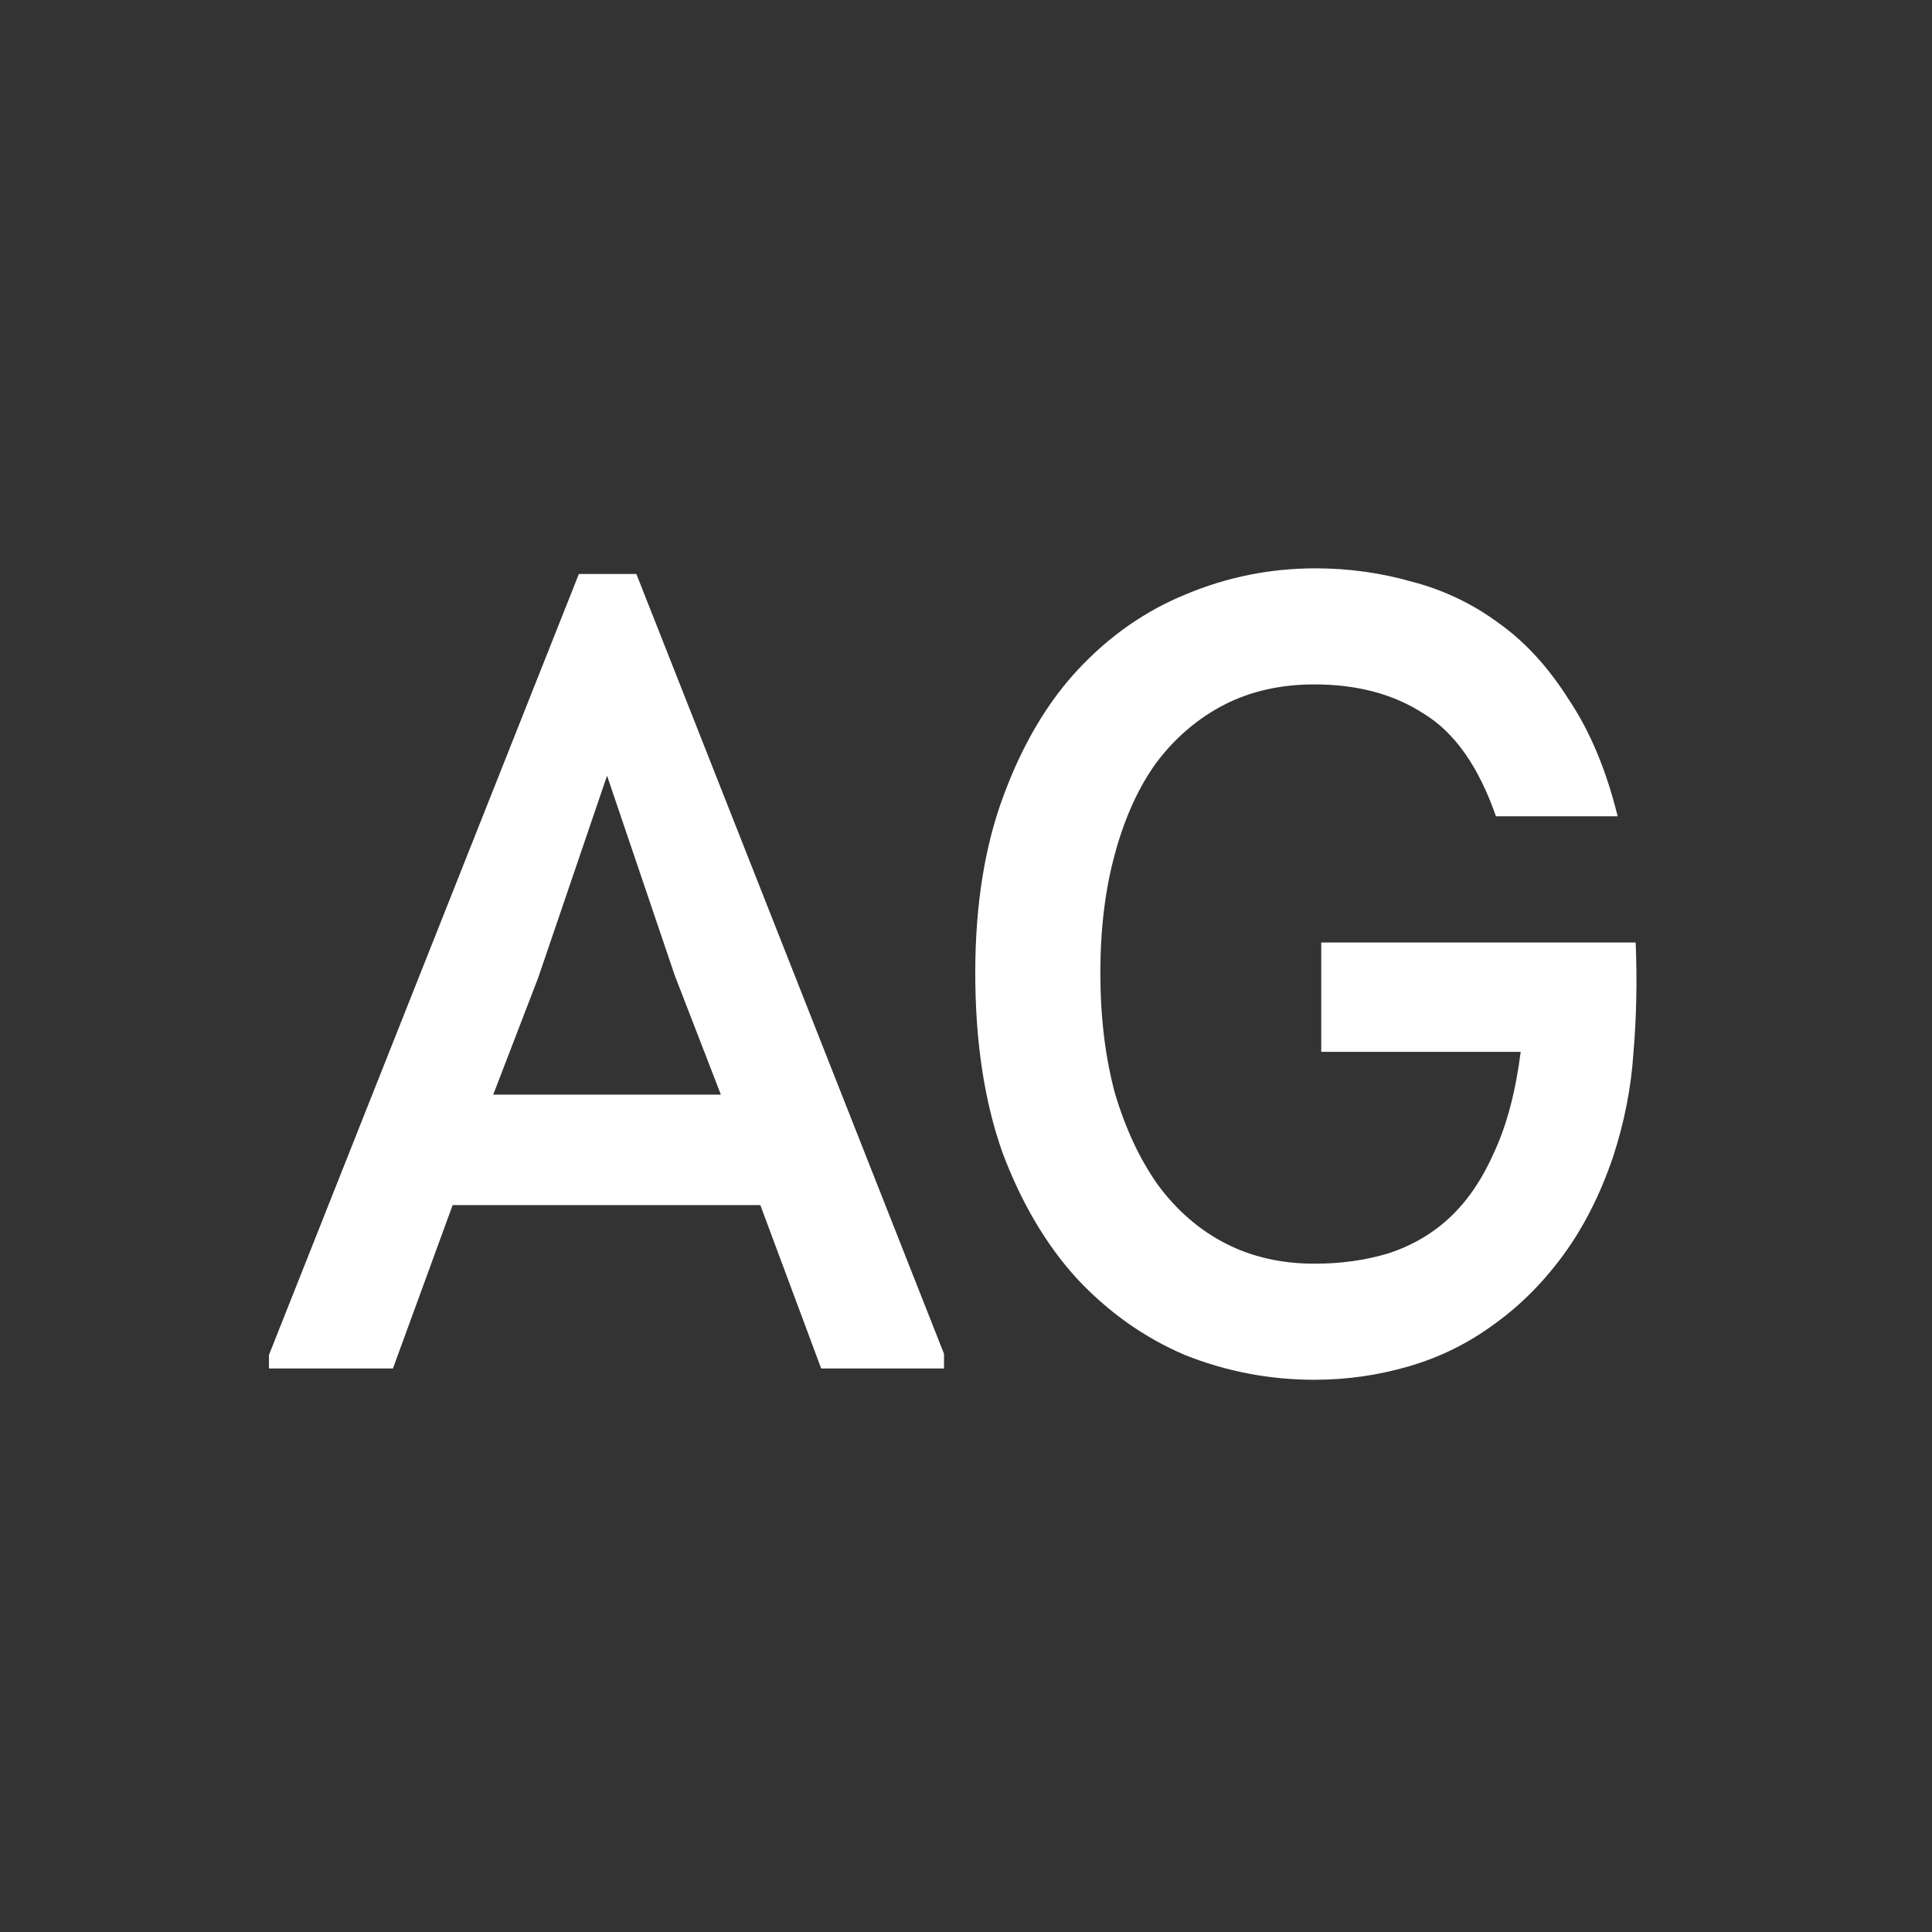 <svg width="24" height="24" viewBox="0 0 24 24" fill="none" xmlns="http://www.w3.org/2000/svg">
<rect x="0" y="0" width="24" height="24" fill="#333333" stroke="none"/>
<path d="M3.341 17V16.832L7.191 7.13H7.905L11.727 16.818V17H10.201L9.445 14.97H5.623L4.881 17H3.341ZM8.955 13.598L8.381 12.114L7.541 9.636L6.687 12.142L6.127 13.598H8.955ZM12.115 12.086C12.115 11.246 12.232 10.513 12.465 9.888C12.699 9.253 13.007 8.731 13.389 8.32C13.781 7.9 14.229 7.587 14.733 7.382C15.247 7.167 15.783 7.06 16.343 7.06C16.754 7.06 17.155 7.116 17.547 7.228C17.939 7.331 18.299 7.503 18.625 7.746C18.952 7.979 19.241 8.297 19.493 8.698C19.755 9.09 19.955 9.571 20.095 10.14H18.583C18.369 9.524 18.07 9.099 17.687 8.866C17.314 8.623 16.861 8.502 16.329 8.502C15.909 8.502 15.536 8.586 15.209 8.754C14.883 8.922 14.603 9.16 14.369 9.468C14.145 9.776 13.973 10.154 13.851 10.602C13.73 11.041 13.669 11.535 13.669 12.086C13.669 12.637 13.73 13.136 13.851 13.584C13.982 14.023 14.159 14.401 14.383 14.718C14.617 15.035 14.897 15.278 15.223 15.446C15.55 15.614 15.919 15.698 16.329 15.698C16.656 15.698 16.959 15.656 17.239 15.572C17.529 15.479 17.781 15.334 17.995 15.138C18.219 14.933 18.406 14.662 18.555 14.326C18.714 13.99 18.826 13.57 18.891 13.066H16.413V11.708H20.319C20.338 12.184 20.329 12.641 20.291 13.08C20.263 13.509 20.179 13.939 20.039 14.368C19.881 14.835 19.675 15.241 19.423 15.586C19.171 15.931 18.882 16.221 18.555 16.454C18.238 16.687 17.888 16.86 17.505 16.972C17.123 17.084 16.731 17.14 16.329 17.14C15.769 17.14 15.233 17.037 14.719 16.832C14.215 16.617 13.767 16.3 13.375 15.88C12.993 15.46 12.685 14.937 12.451 14.312C12.227 13.677 12.115 12.935 12.115 12.086Z" fill="white"/>
</svg>

